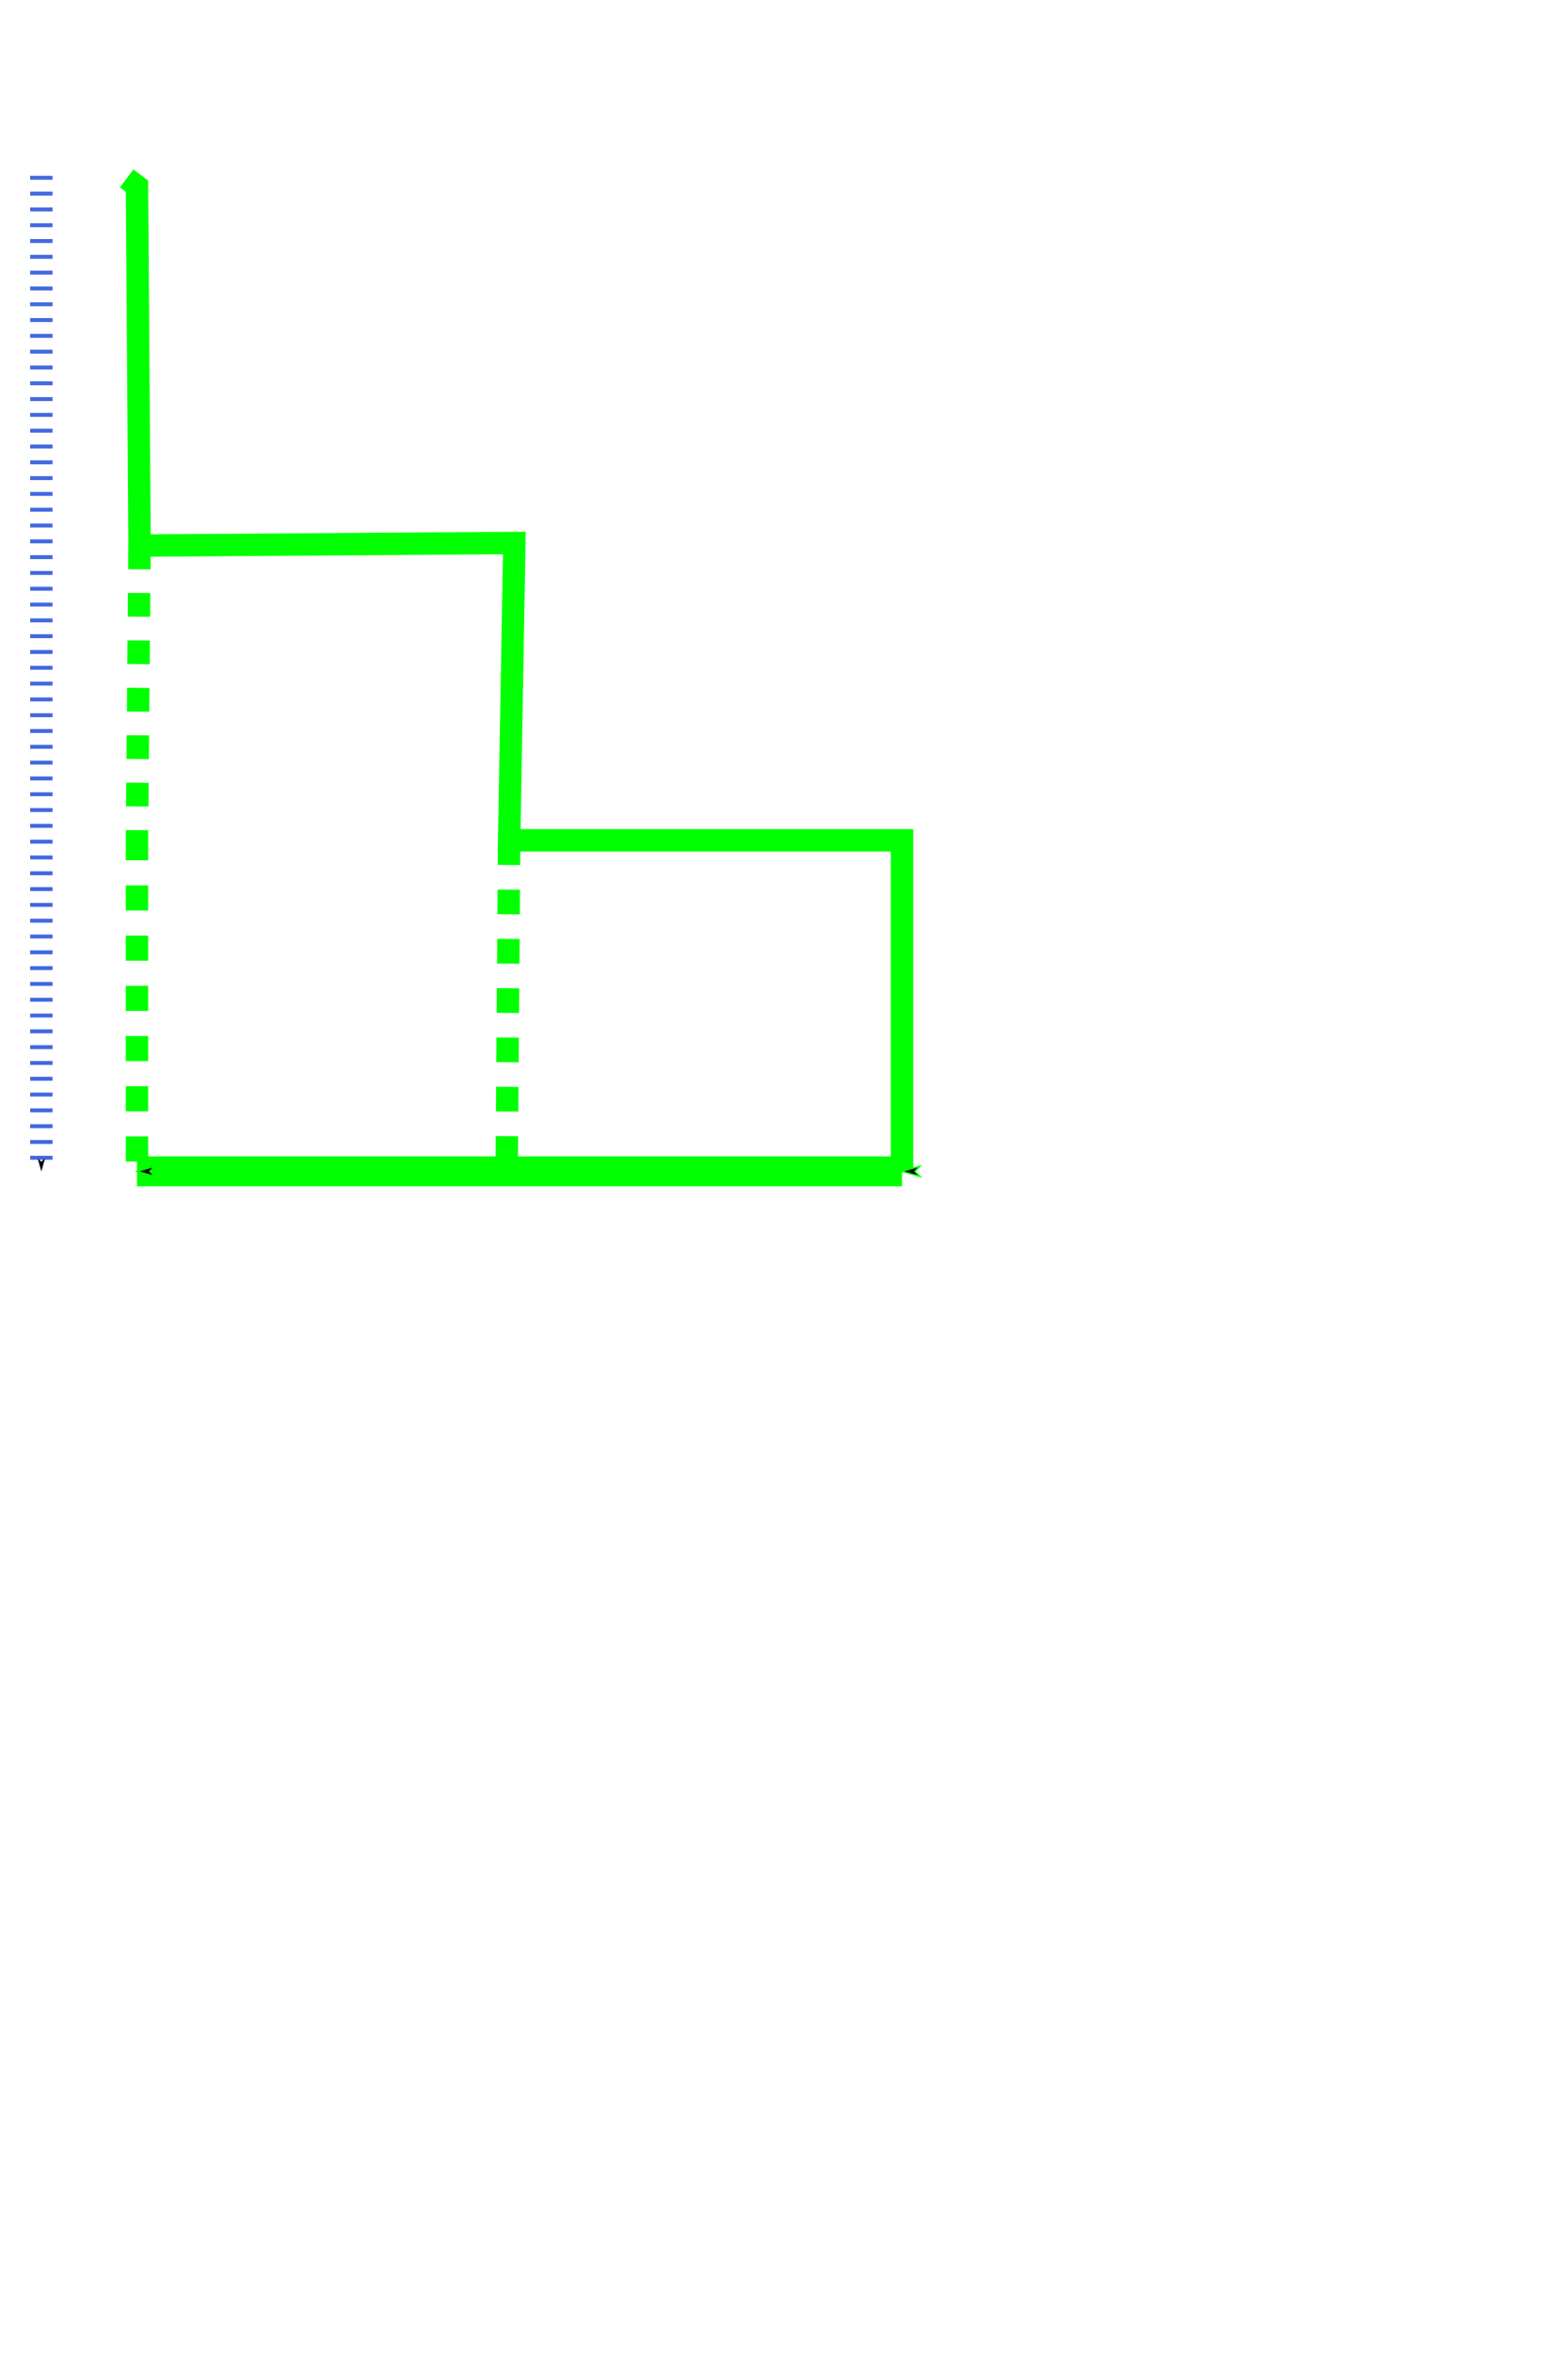 <?xml version="1.0" encoding="UTF-8" standalone="no"?>
<!-- Created with Inkscape (http://www.inkscape.org/) -->

<svg
   xmlns:dc="http://purl.org/dc/elements/1.1/"
   xmlns:cc="http://creativecommons.org/ns#"
   xmlns:rdf="http://www.w3.org/1999/02/22-rdf-syntax-ns#"
   xmlns:svg="http://www.w3.org/2000/svg"
   xmlns="http://www.w3.org/2000/svg"
   xmlns:sodipodi="http://sodipodi.sourceforge.net/DTD/sodipodi-0.dtd"
   xmlns:inkscape="http://www.inkscape.org/namespaces/inkscape"
   width="400px"
   height="600px"
   viewBox="0 0 210 297"
   version="1.1"
   id="svg39"
   inkscape:version="0.92.2 (unknown)"
   sodipodi:docname="drawing-1.svg">
  <defs
     id="defs33">
    <marker
       inkscape:isstock="true"
       style="overflow:visible;"
       id="marker5127"
       refX="0.0"
       refY="0.0"
       orient="auto"
       inkscape:stockid="Arrow1Lend">
      <path
         transform="scale(0.2) rotate(180) translate(12.5,0)"
         style="fill-rule:evenodd;stroke:#4169e1;stroke-width:1pt;stroke-opacity:1;fill:#000000;fill-opacity:1"
         d="M 0.0,0.0 L 5.0,-5.0 L -12.5,0.0 L 5.0,5.0 L 0.0,0.0 z "
         id="path5125" />
    </marker>
    <marker
       inkscape:isstock="true"
       style="overflow:visible"
       id="marker5069"
       refX="0.0"
       refY="0.0"
       orient="auto"
       inkscape:stockid="Arrow1Lstart">
      <path
         transform="scale(0.2) translate(12.5,0)"
         style="fill-rule:evenodd;stroke:#00FF00;stroke-width:1pt;stroke-opacity:1;fill:#000000;fill-opacity:1"
         d="M 0.0,0.0 L 5.0,-5.0 L -12.5,0.0 L 5.0,5.0 L 0.0,0.0 z "
         id="path5067" />
    </marker>
    <marker
       inkscape:stockid="Arrow1Lstart"
       orient="auto"
       refY="0.0"
       refX="0.0"
       id="marker5003"
       style="overflow:visible"
       inkscape:isstock="true"
       inkscape:collect="always">
      <path
         id="path5001"
         d="M 0.0,0.0 L 5.0,-5.0 L -12.5,0.0 L 5.0,5.0 L 0.0,0.0 z "
         style="fill-rule:evenodd;stroke:#00FF00;stroke-width:1pt;stroke-opacity:1;fill:#000000;fill-opacity:1"
         transform="scale(0.2) translate(12.5,0)" />
    </marker>
    <marker
       inkscape:stockid="Arrow1Lend"
       orient="auto"
       refY="0.0"
       refX="0.0"
       id="marker4951"
       style="overflow:visible;"
       inkscape:isstock="true"
       inkscape:collect="always">
      <path
         id="path4949"
         d="M 0.0,0.0 L 5.0,-5.0 L -12.5,0.0 L 5.0,5.0 L 0.0,0.0 z "
         style="fill-rule:evenodd;stroke:#00FF00;stroke-width:1pt;stroke-opacity:1;fill:#000000;fill-opacity:1"
         transform="scale(0.2) rotate(180) translate(12.5,0)" />
    </marker>
    <marker
       inkscape:stockid="Arrow1Lend"
       orient="auto"
       refY="0.0"
       refX="0.0"
       id="Arrow1Lend"
       style="overflow:visible;"
       inkscape:isstock="true">
      <path
         id="path4550"
         d="M 0.0,0.0 L 5.0,-5.0 L -12.5,0.0 L 5.0,5.0 L 0.0,0.0 z "
         style="fill-rule:evenodd;stroke:#00FF00;stroke-width:1pt;stroke-opacity:1;fill:#000000;fill-opacity:1"
         transform="scale(0.2) rotate(180) translate(12.5,0)" />
    </marker>
    <marker
       inkscape:stockid="Arrow1Lstart"
       orient="auto"
       refY="0.0"
       refX="0.0"
       id="marker4843"
       style="overflow:visible"
       inkscape:isstock="true">
      <path
         id="path4841"
         d="M 0.0,0.0 L 5.0,-5.0 L -12.5,0.0 L 5.0,5.0 L 0.0,0.0 z "
         style="fill-rule:evenodd;stroke:#00FF00;stroke-width:1pt;stroke-opacity:1;fill:#000000;fill-opacity:1"
         transform="scale(0.2) translate(12.5,0)" />
    </marker>
    <marker
       inkscape:stockid="Arrow1Lstart"
       orient="auto"
       refY="0.0"
       refX="0.0"
       id="Arrow1Lstart"
       style="overflow:visible"
       inkscape:isstock="true">
      <path
         id="path4547"
         d="M 0.0,0.0 L 5.0,-5.0 L -12.5,0.0 L 5.0,5.0 L 0.0,0.0 z "
         style="fill-rule:evenodd;stroke:#00FF00;stroke-width:1pt;stroke-opacity:1;fill:#000000;fill-opacity:1"
         transform="scale(0.2) translate(12.5,0)" />
    </marker>
  </defs>
  <sodipodi:namedview
     id="base"
     pagecolor="#ffffff"
     bordercolor="#666666"
     borderopacity="1.0"
     inkscape:pageopacity="0.0"
     inkscape:pageshadow="2"
     inkscape:zoom="0.76435185"
     inkscape:cx="175.74803"
     inkscape:cy="561.25984"
     inkscape:document-units="mm"
     inkscape:current-layer="layer1"
     showgrid="false"
     inkscape:window-width="1888"
     inkscape:window-height="1053"
     inkscape:window-x="32"
     inkscape:window-y="0"
     inkscape:window-maximized="1" />
  <g
     inkscape:label="Layer 1"
     inkscape:groupmode="layer"
     id="layer1">
    <path
       style="fill:none;stroke:#00FF00;stroke-width:3px;stroke-linecap:butt;stroke-linejoin:miter;stroke-opacity:1;stroke-miterlimit:4;stroke-dasharray:none"
       d="m 16.962,14.885 1.385,1.038 0.346,48.115 L 68.885,63.692 68.192,103.5 h 52.615 v 44.308"
       id="path41"
       inkscape:connector-curvature="0" />
    <path
       style="fill:none;stroke:#00FF00;stroke-width:3px;stroke-linecap:butt;stroke-linejoin:miter;stroke-opacity:1;stroke-miterlimit:4;stroke-dasharray:3.175,3.175;stroke-dashoffset:0"
       d="M 18.692,64.038 18.346,102.808"
       id="path4537"
       inkscape:connector-curvature="0" />
    <path
       style="fill:none;stroke:#00FF00;stroke-width:3px;stroke-linecap:butt;stroke-linejoin:miter;stroke-miterlimit:4;stroke-dasharray:3.3, 3.3;stroke-dashoffset:0;stroke-opacity:1"
       d="M 68.192,103.5 67.846,149.575"
       id="path4539"
       inkscape:connector-curvature="0" />
    <path
       style="fill:none;stroke:#00FF00;stroke-width:3px;stroke-linecap:butt;stroke-linejoin:miter;stroke-miterlimit:4;stroke-dasharray:3.361, 3.361;stroke-dashoffset:0;stroke-opacity:1"
       d="m 18.346,102.808 v 45"
       id="path4541"
       inkscape:connector-curvature="0" />
    <path
       style="fill:none;stroke:#00FF00;stroke-width:4px;stroke-linecap:butt;stroke-linejoin:miter;stroke-opacity:1;stroke-miterlimit:3.2;stroke-dasharray:none;marker-mid:url(#marker5003);marker-end:url(#Arrow1Lend);marker-start:url(#marker4951)"
       d="M 120.808,147.808 H 18.346"
       id="path4545"
       inkscape:connector-curvature="0" />
    <path
       style="fill:none;stroke:#4169e1;stroke-width:3px;stroke-linecap:butt;stroke-linejoin:miter;stroke-opacity:1;stroke-miterlimit:4;stroke-dasharray:0.529, 1.587;stroke-dashoffset:0;marker-end:url(#marker5127)"
       d="M 5.538,14.538 V 147.808"
       id="path5059"
       inkscape:connector-curvature="0" />
  </g>
</svg>
